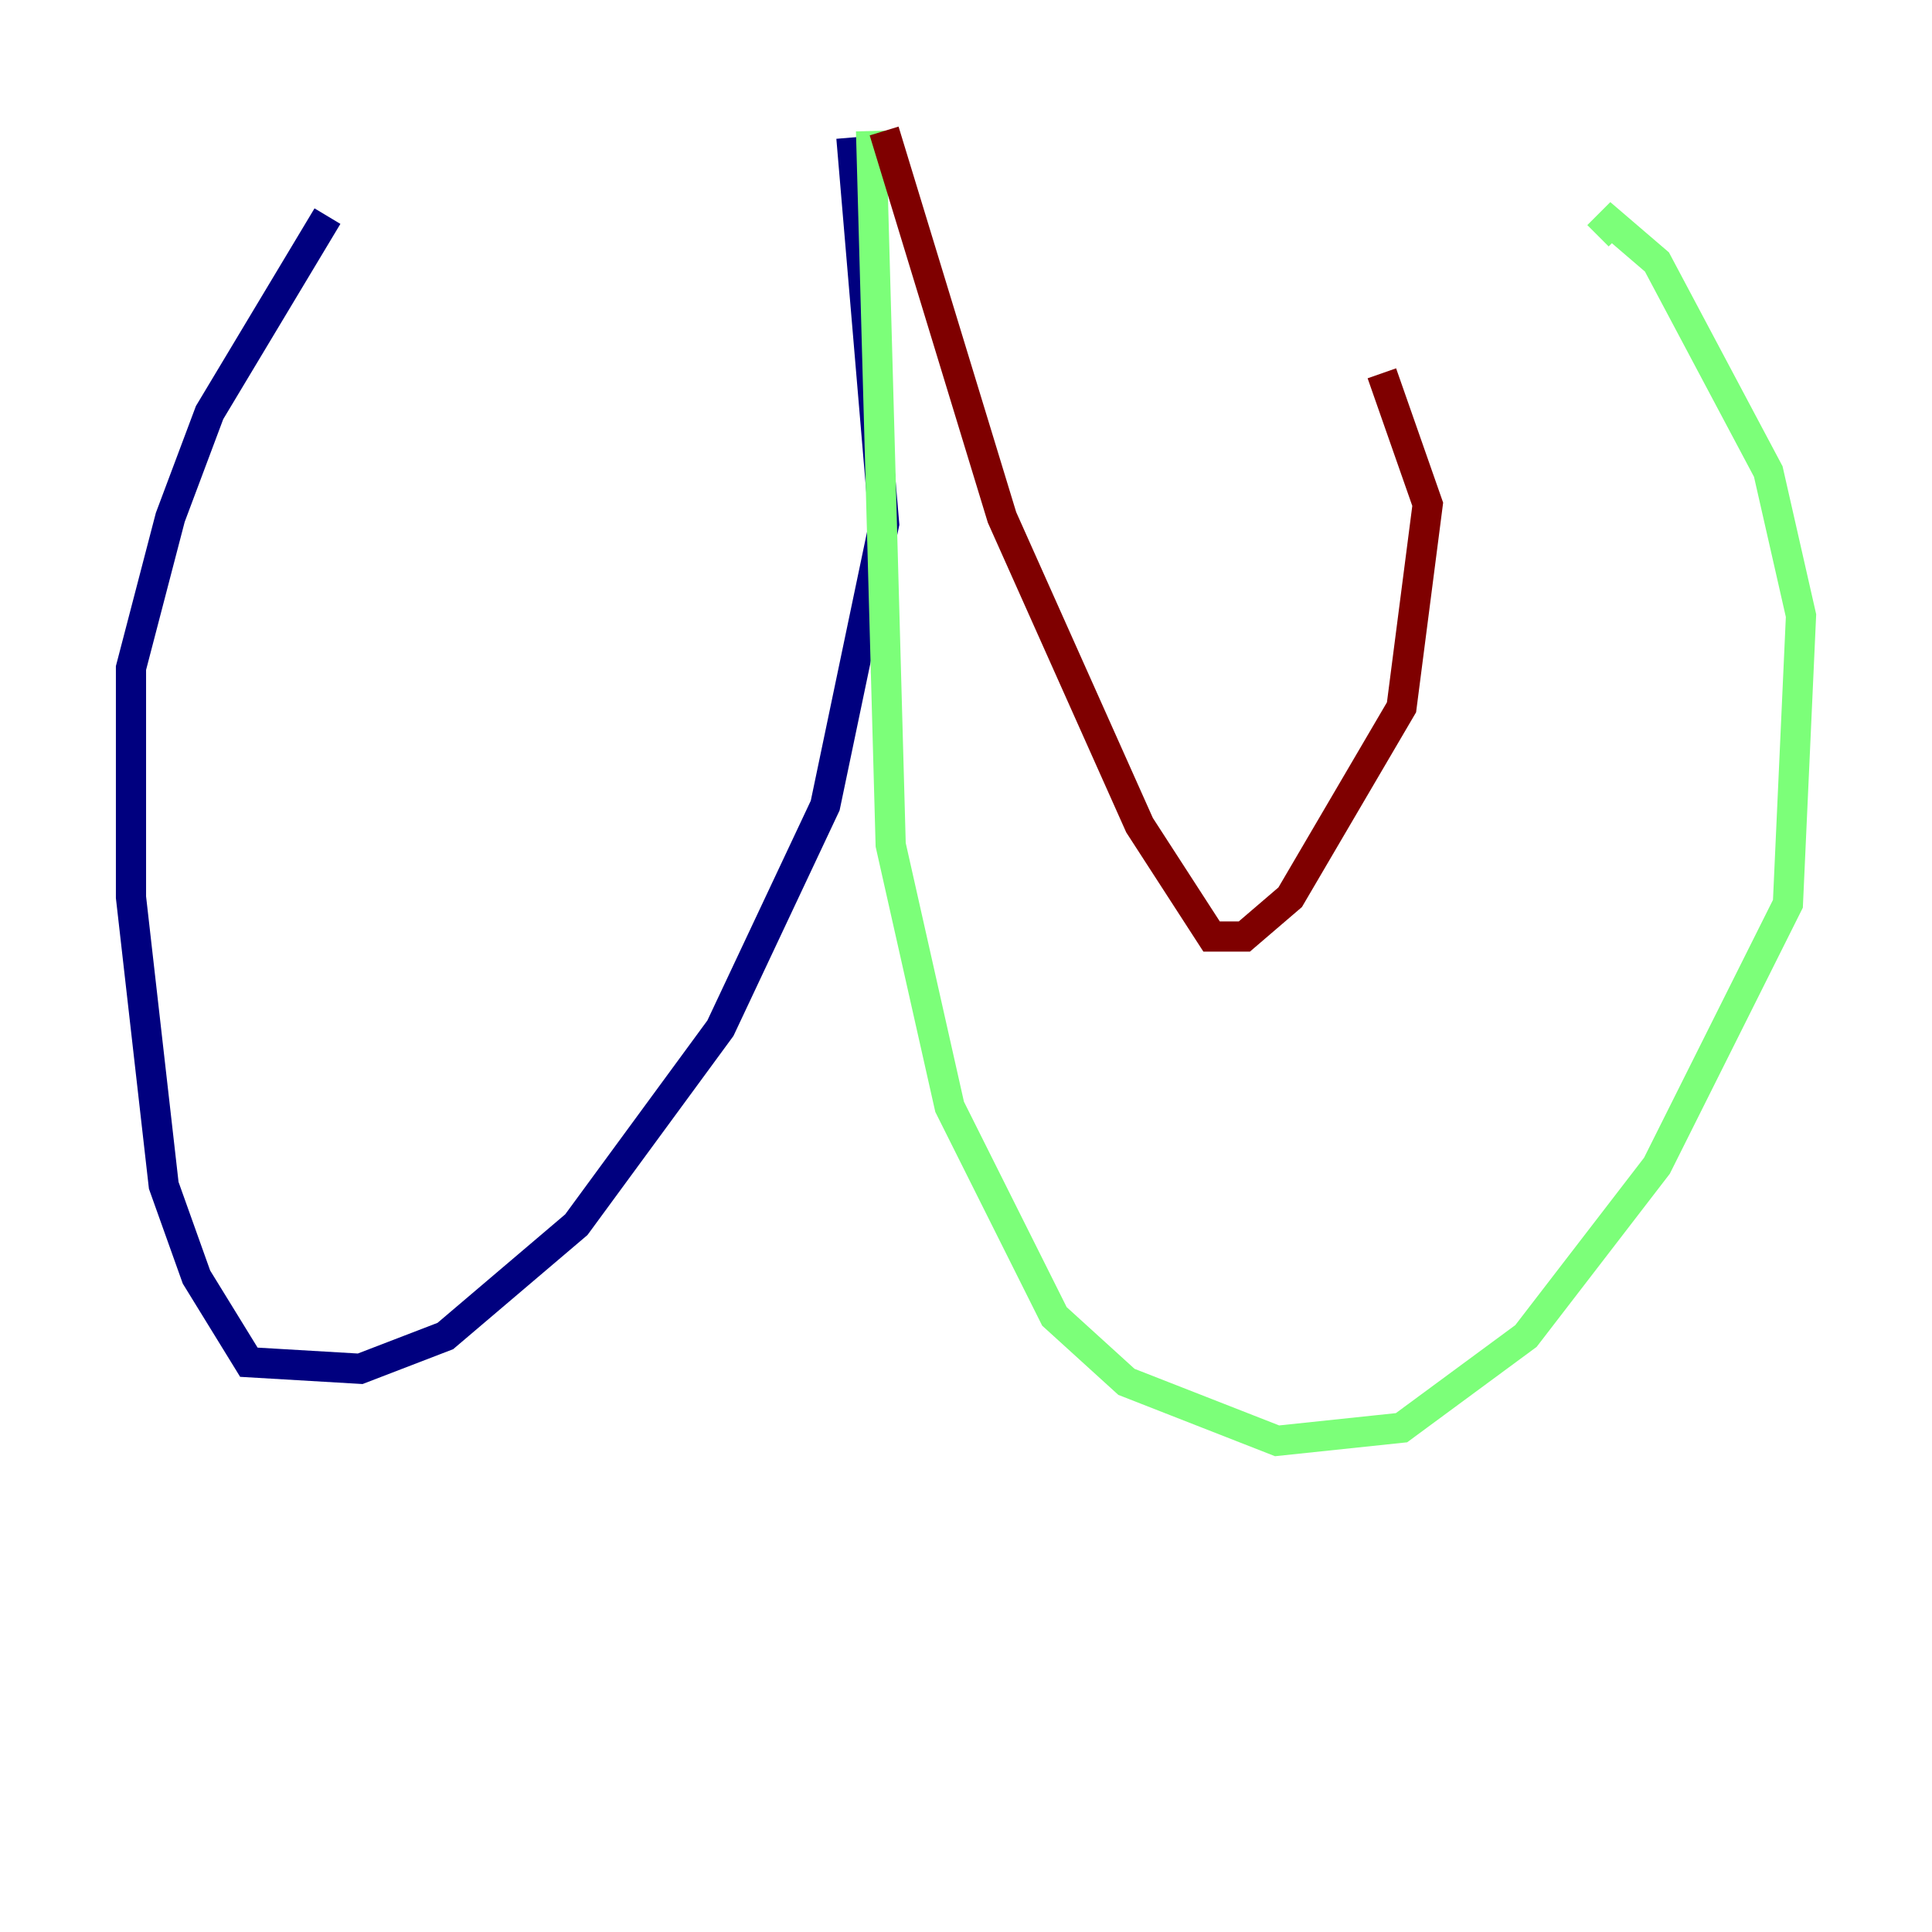 <?xml version="1.0" encoding="utf-8" ?>
<svg baseProfile="tiny" height="128" version="1.2" viewBox="0,0,128,128" width="128" xmlns="http://www.w3.org/2000/svg" xmlns:ev="http://www.w3.org/2001/xml-events" xmlns:xlink="http://www.w3.org/1999/xlink"><defs /><polyline fill="none" points="56.407,9.112 58.576,34.712 54.671,53.37 47.729,68.122 38.183,81.139 29.505,88.515 23.864,90.685 16.488,90.251 13.017,84.61 10.848,78.536 8.678,59.444 8.678,44.258 11.281,34.278 13.885,27.336 21.695,14.319" stroke="#00007f" stroke-width="2" /><polyline fill="none" points="57.709,8.678 59.01,55.973 62.915,73.329 69.858,87.214 74.63,91.552 84.61,95.458 92.854,94.59 101.098,88.515 109.776,77.234 118.454,59.878 119.322,40.786 117.153,31.241 109.776,17.356 106.739,14.752 105.871,15.62" stroke="#7cff79" stroke-width="2" /><polyline fill="none" points="58.576,8.678 66.386,34.278 75.498,54.671 80.271,62.047 82.441,62.047 85.478,59.444 92.854,46.861 94.59,33.41 91.552,24.732" stroke="#7f0000" stroke-width="2" /></svg>